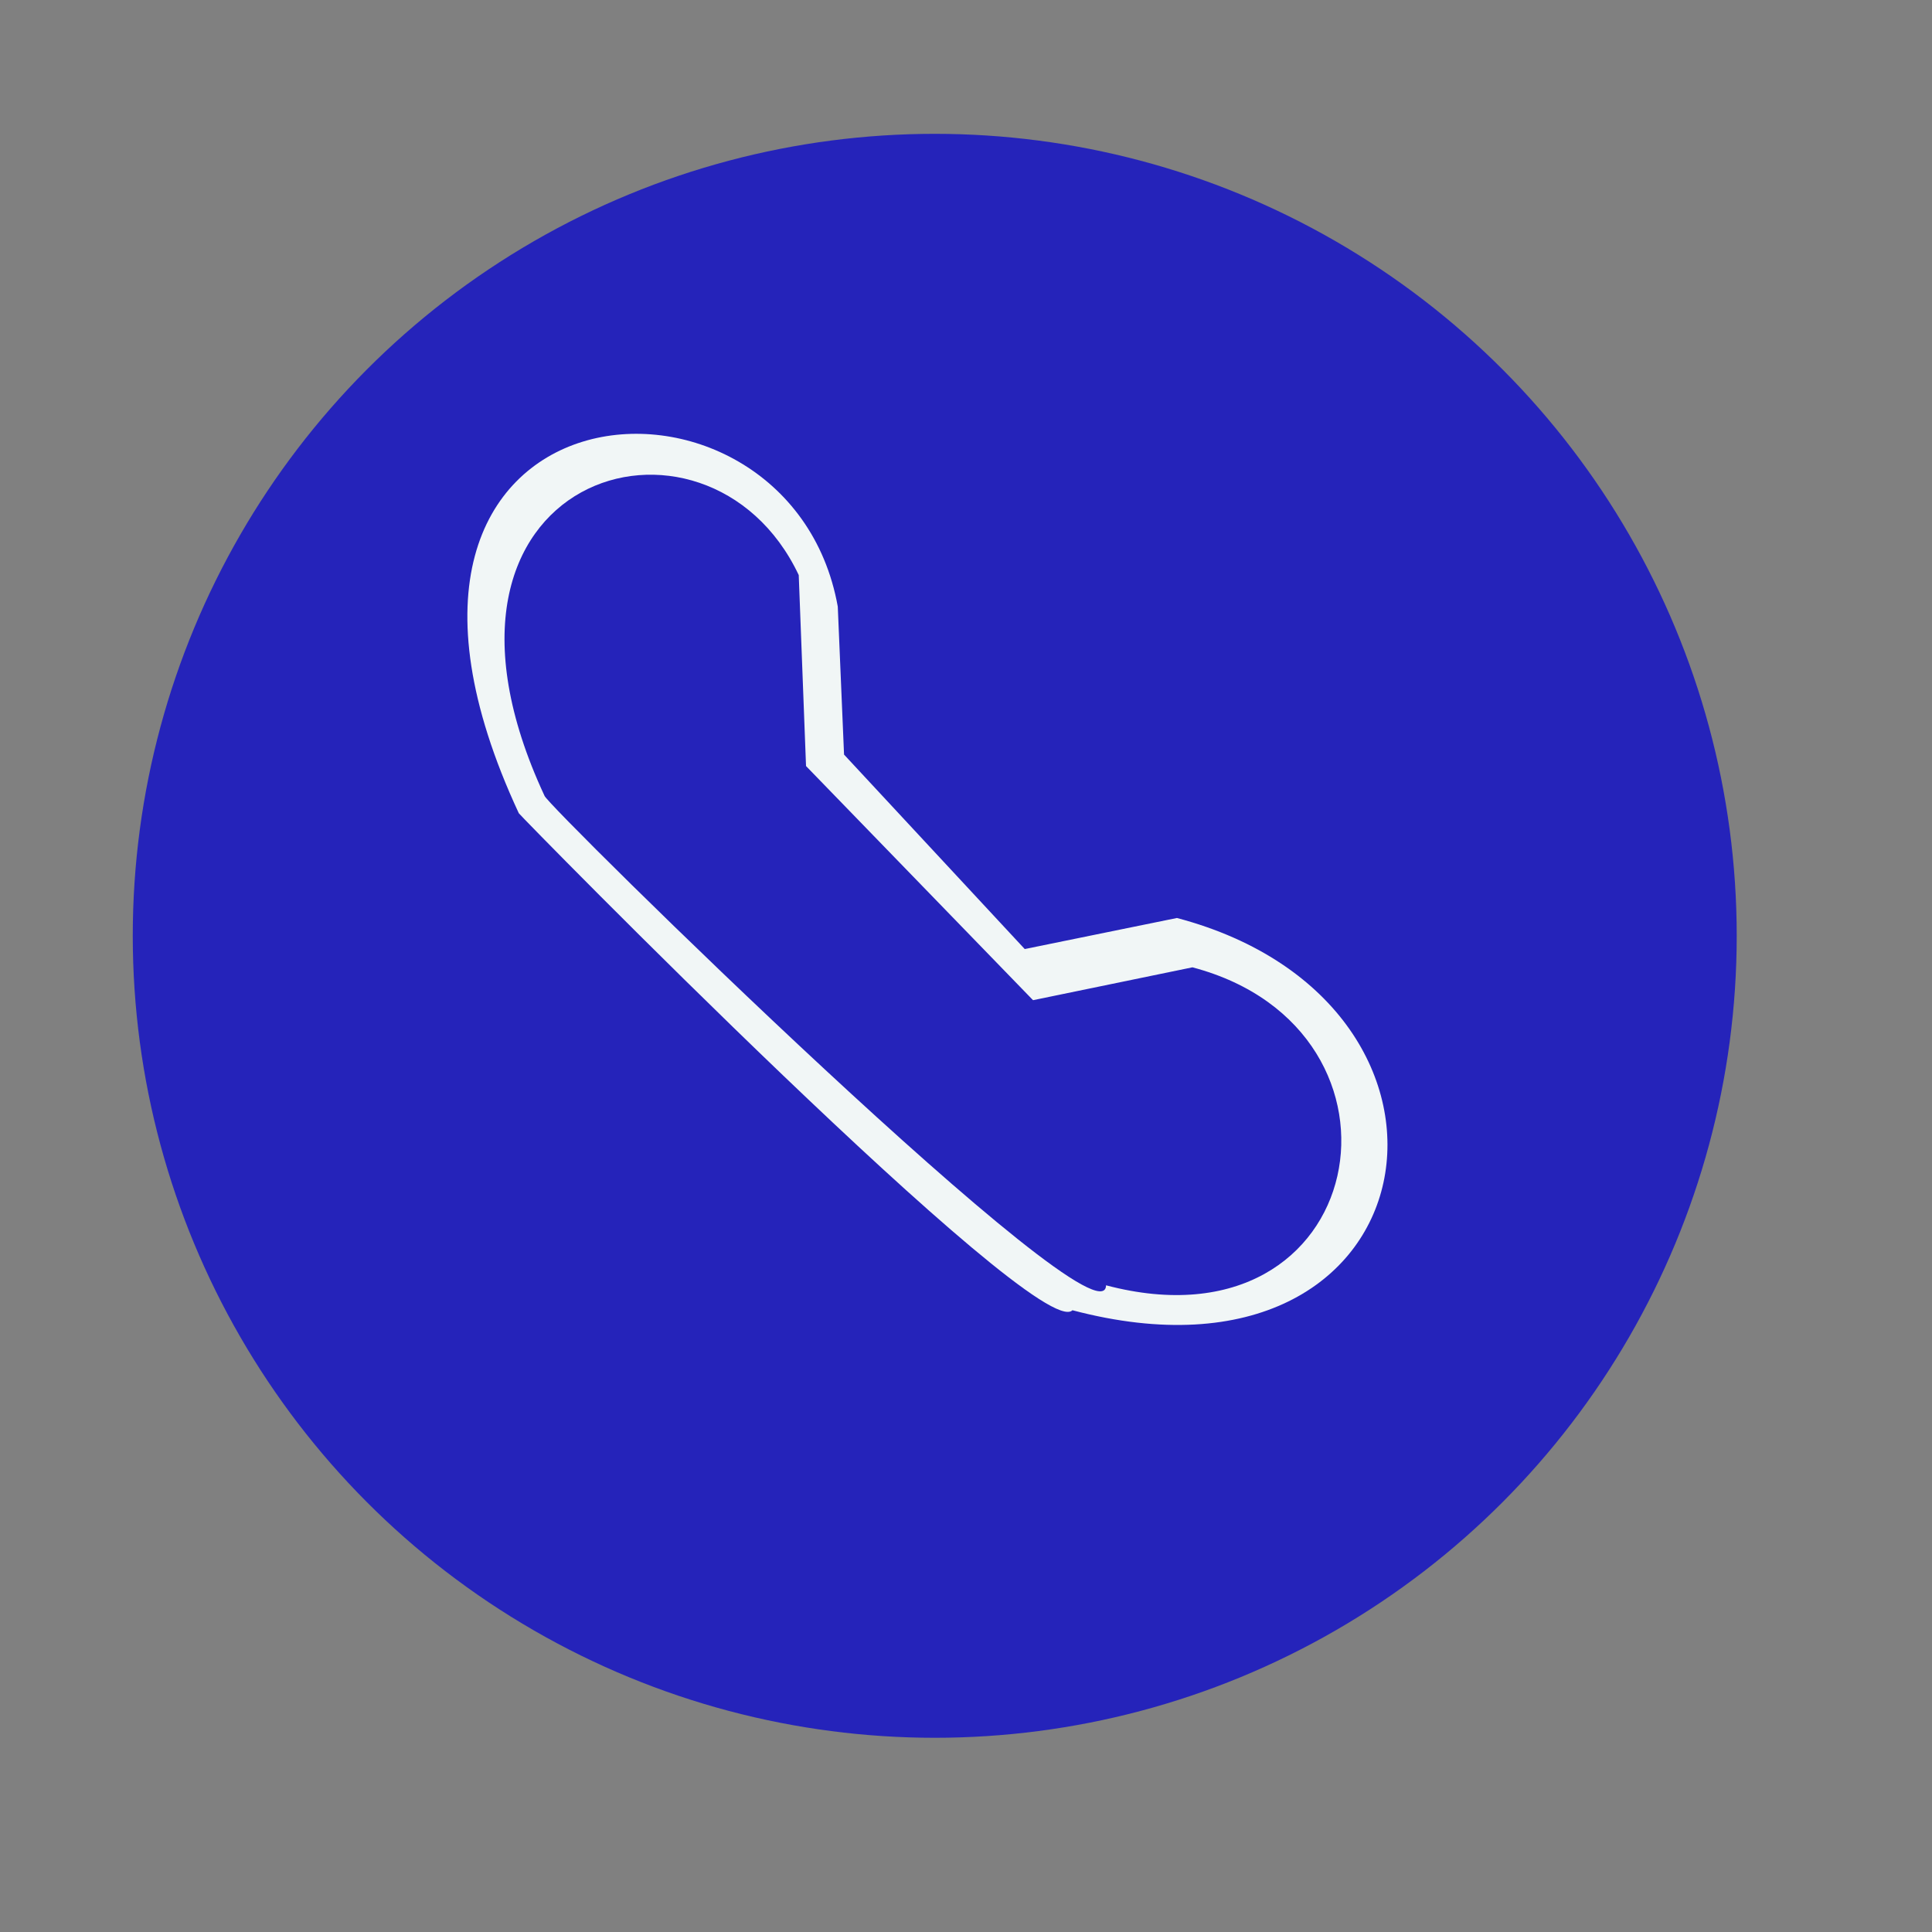 <?xml version="1.0" encoding="utf-8"?>
<svg viewBox="0 0 500 500" xmlns="http://www.w3.org/2000/svg">
  <rect x="0" y="0" width="500" height="500" fill="#808080" stroke="none"/>
  <circle style="fill: rgb(37, 35, 186);" cx="241.91" cy="242.187" r="207.551"/>
  <path style="fill: rgb(241, 246, 246); stroke: rgba(0, 0, 0, 0);" d="M 218.438 195.286 L 265.199 245.612 L 304.589 237.574 C 389.1 259.908 371.636 363.951 277.548 339.089 C 268.778 348.111 134.108 210.621 134.264 210.46 C 80.953 95.99 204.162 86.338 216.816 156.986 L 218.438 195.286 Z"/>
  <path style="stroke: rgba(14, 32, 132, 0); fill: rgb(37, 35, 186);" d="M 208.599 198.254 L 267.35 258.848 L 308.602 250.343 C 370.034 266.578 354.64 350.708 286.246 332.636 C 285.868 350.559 140.87 207.85 140.91 205.929 C 102.156 122.716 183.08 98.822 206.713 148.832 L 208.599 198.254 Z"/>
</svg>